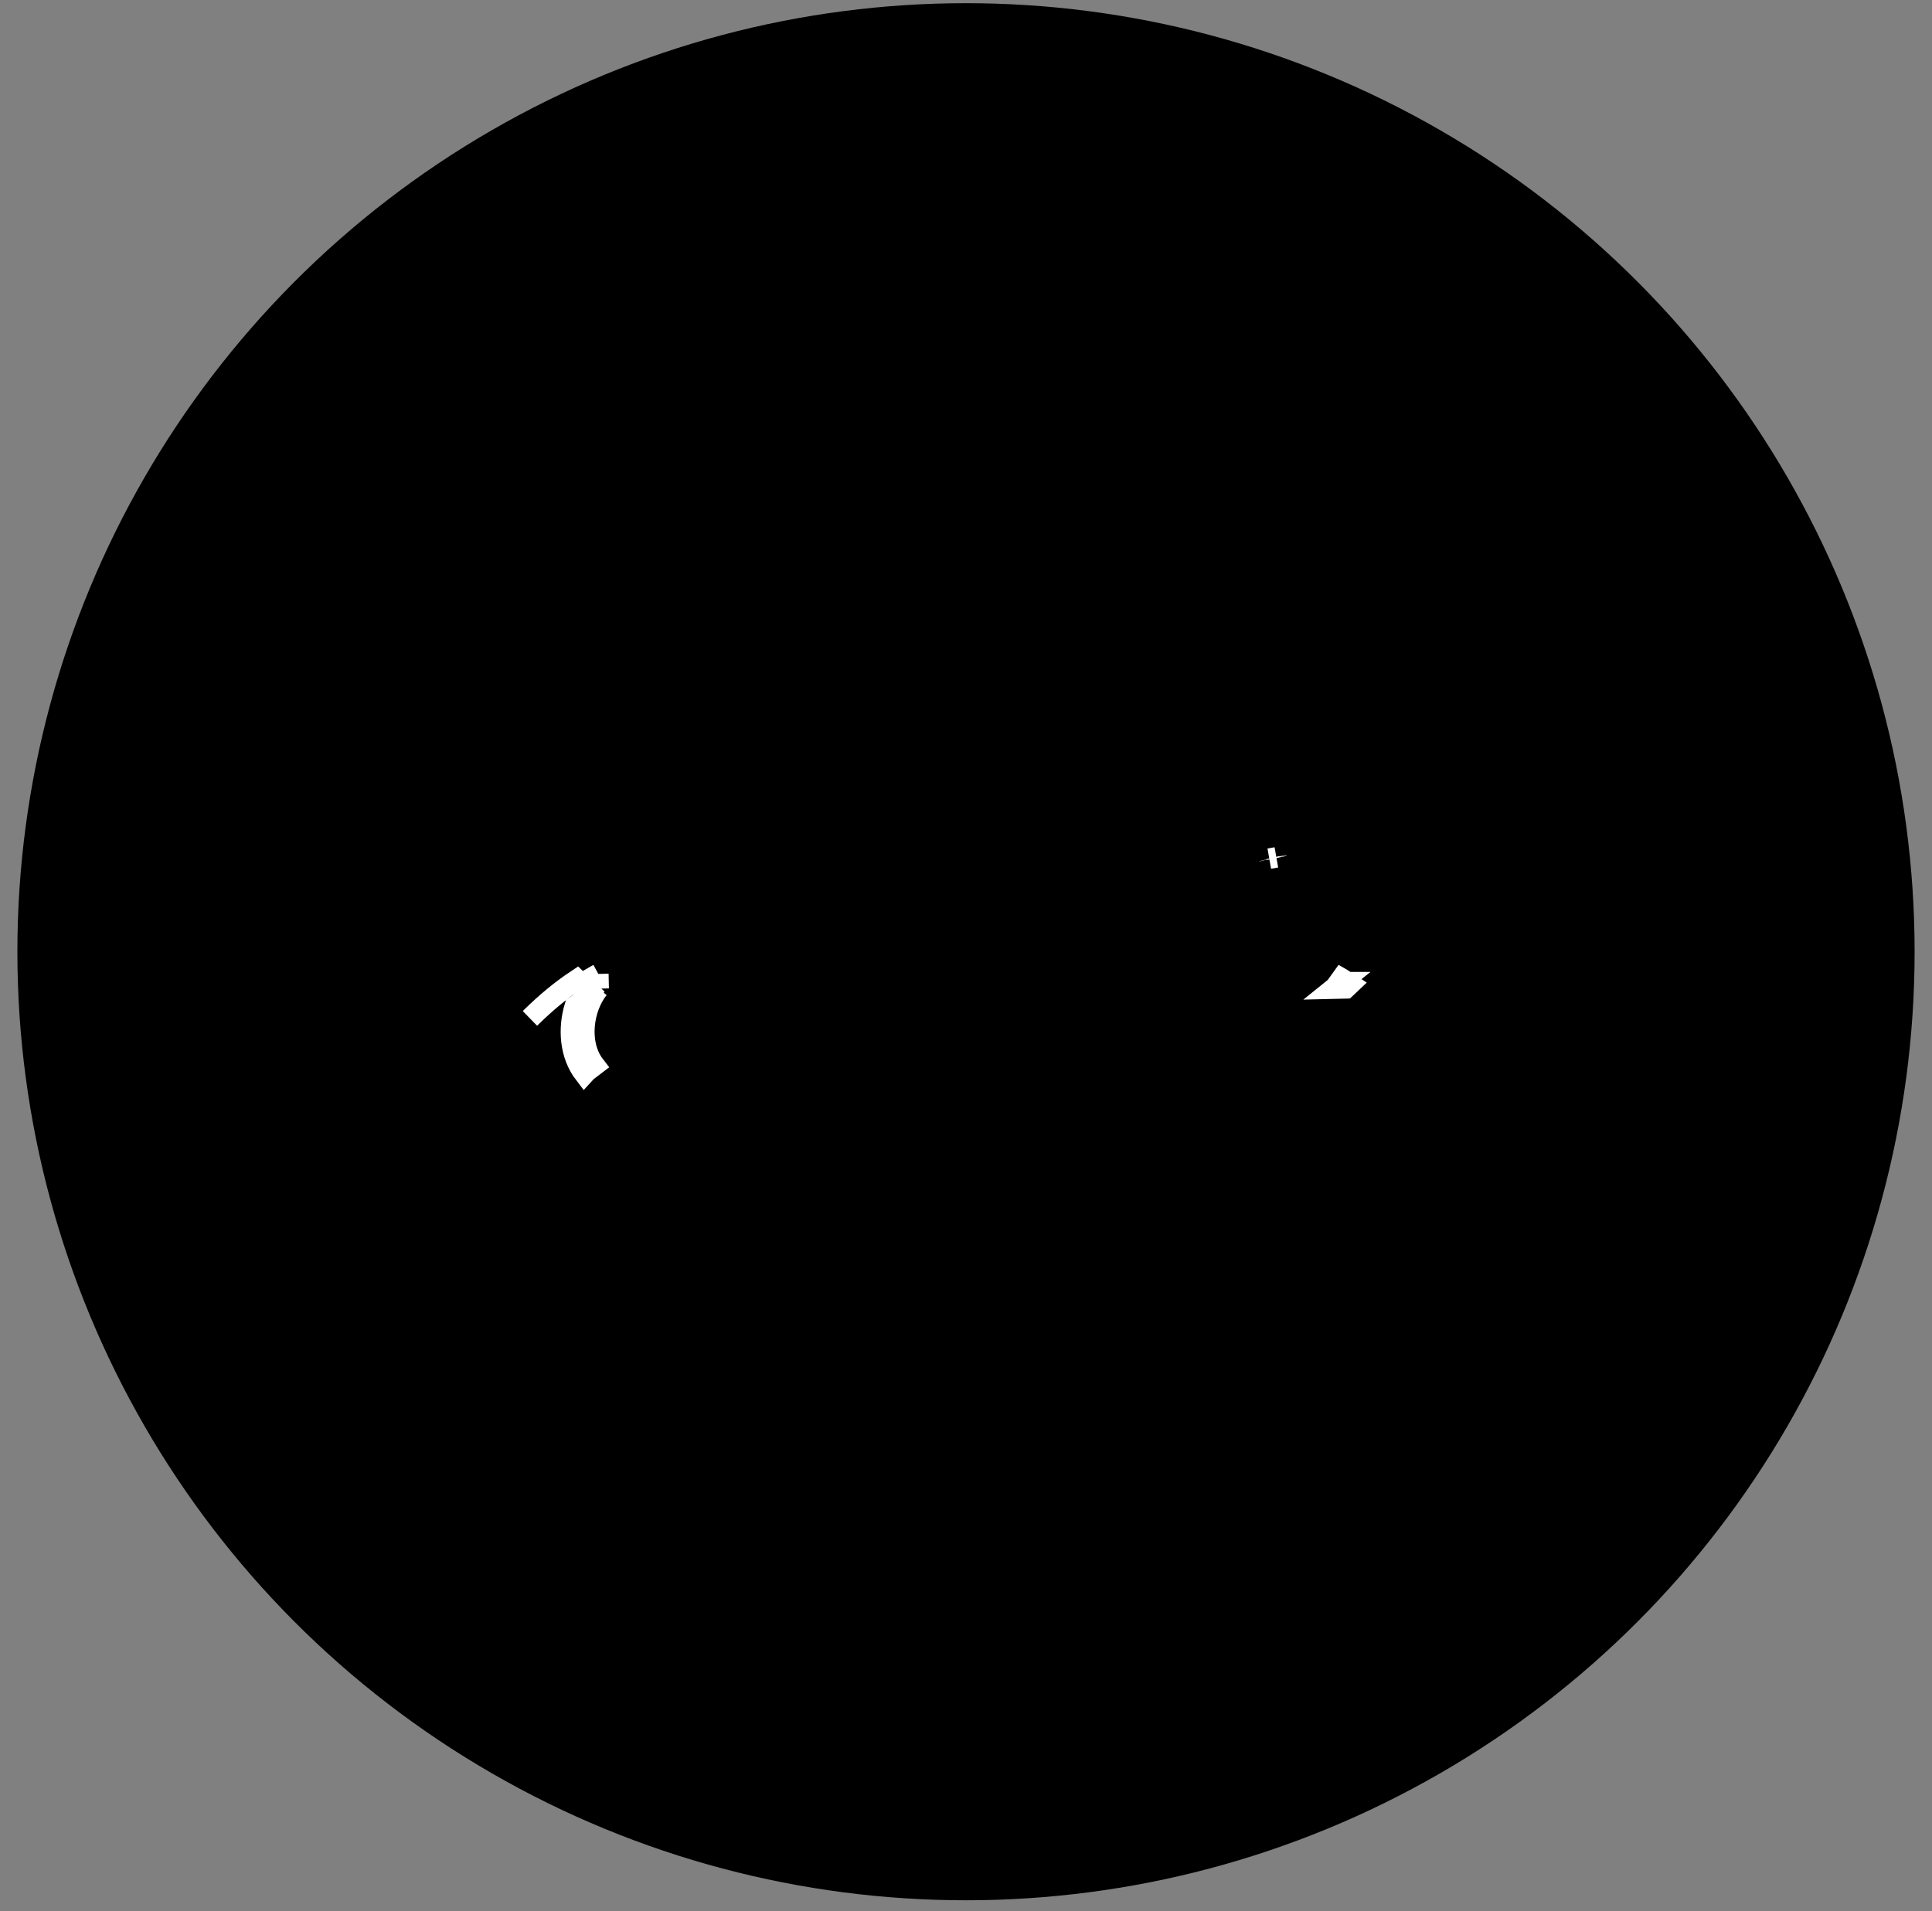 <svg width="94" height="93" viewBox="0 0 94 93" fill="none" xmlns="http://www.w3.org/2000/svg">
<rect x="0" y="0" width="94" height="93" fill="#808080" stroke="none"/>
<circle cx="47" cy="46.309" r="46.154" fill="black"/>
<path d="M61.756 41.779C61.756 41.779 61.756 41.779 61.756 41.779L62.101 41.718C62.101 41.718 62.101 41.718 62.101 41.718M61.756 41.779L62.101 41.718M61.756 41.779C61.757 41.783 61.757 41.788 61.758 41.792M62.101 41.718C62.102 41.722 62.102 41.726 62.103 41.73L62.101 41.718ZM65.7 47.879L65.477 48.09L64.874 48.104L65.264 47.79C65.264 47.79 65.263 47.79 65.263 47.79C65.148 47.647 65.023 47.513 64.888 47.388C65.166 47.539 65.437 47.704 65.7 47.879Z" fill="white" stroke="white"/>
<path d="M28.736 47.79C28.852 47.647 28.977 47.513 29.111 47.388M28.736 47.79L29.126 48.104M28.736 47.79C28.736 47.79 28.736 47.79 28.736 47.79L29.126 48.104M28.736 47.79C28.66 47.885 28.589 47.985 28.523 48.09M29.111 47.388L29.126 48.104M29.111 47.388C28.834 47.539 28.563 47.704 28.3 47.879M29.126 48.104C28.37 49.042 28.115 50.769 28.939 51.838L28.813 51.934C28.051 50.917 28.163 49.383 28.78 48.334L28.523 48.09M28.523 48.09C28.509 48.113 28.495 48.135 28.481 48.158C28.468 48.18 28.456 48.202 28.443 48.224L28.348 48.08L28.163 47.971C28.189 47.953 28.215 47.936 28.241 47.918C28.261 47.905 28.28 47.892 28.3 47.879M28.523 48.09L28.3 47.879M28.3 47.879L28.073 47.663C27.264 48.198 26.536 48.819 25.91 49.43C25.867 49.471 25.826 49.513 25.784 49.554M28.543 52.142C28.036 51.484 27.88 50.652 27.942 49.881C27.971 49.516 28.051 49.152 28.174 48.811C28.103 48.862 28.033 48.915 27.964 48.968C27.64 50.042 27.709 51.318 28.433 52.262L28.543 52.142Z" fill="white" stroke="white"/>
</svg>
